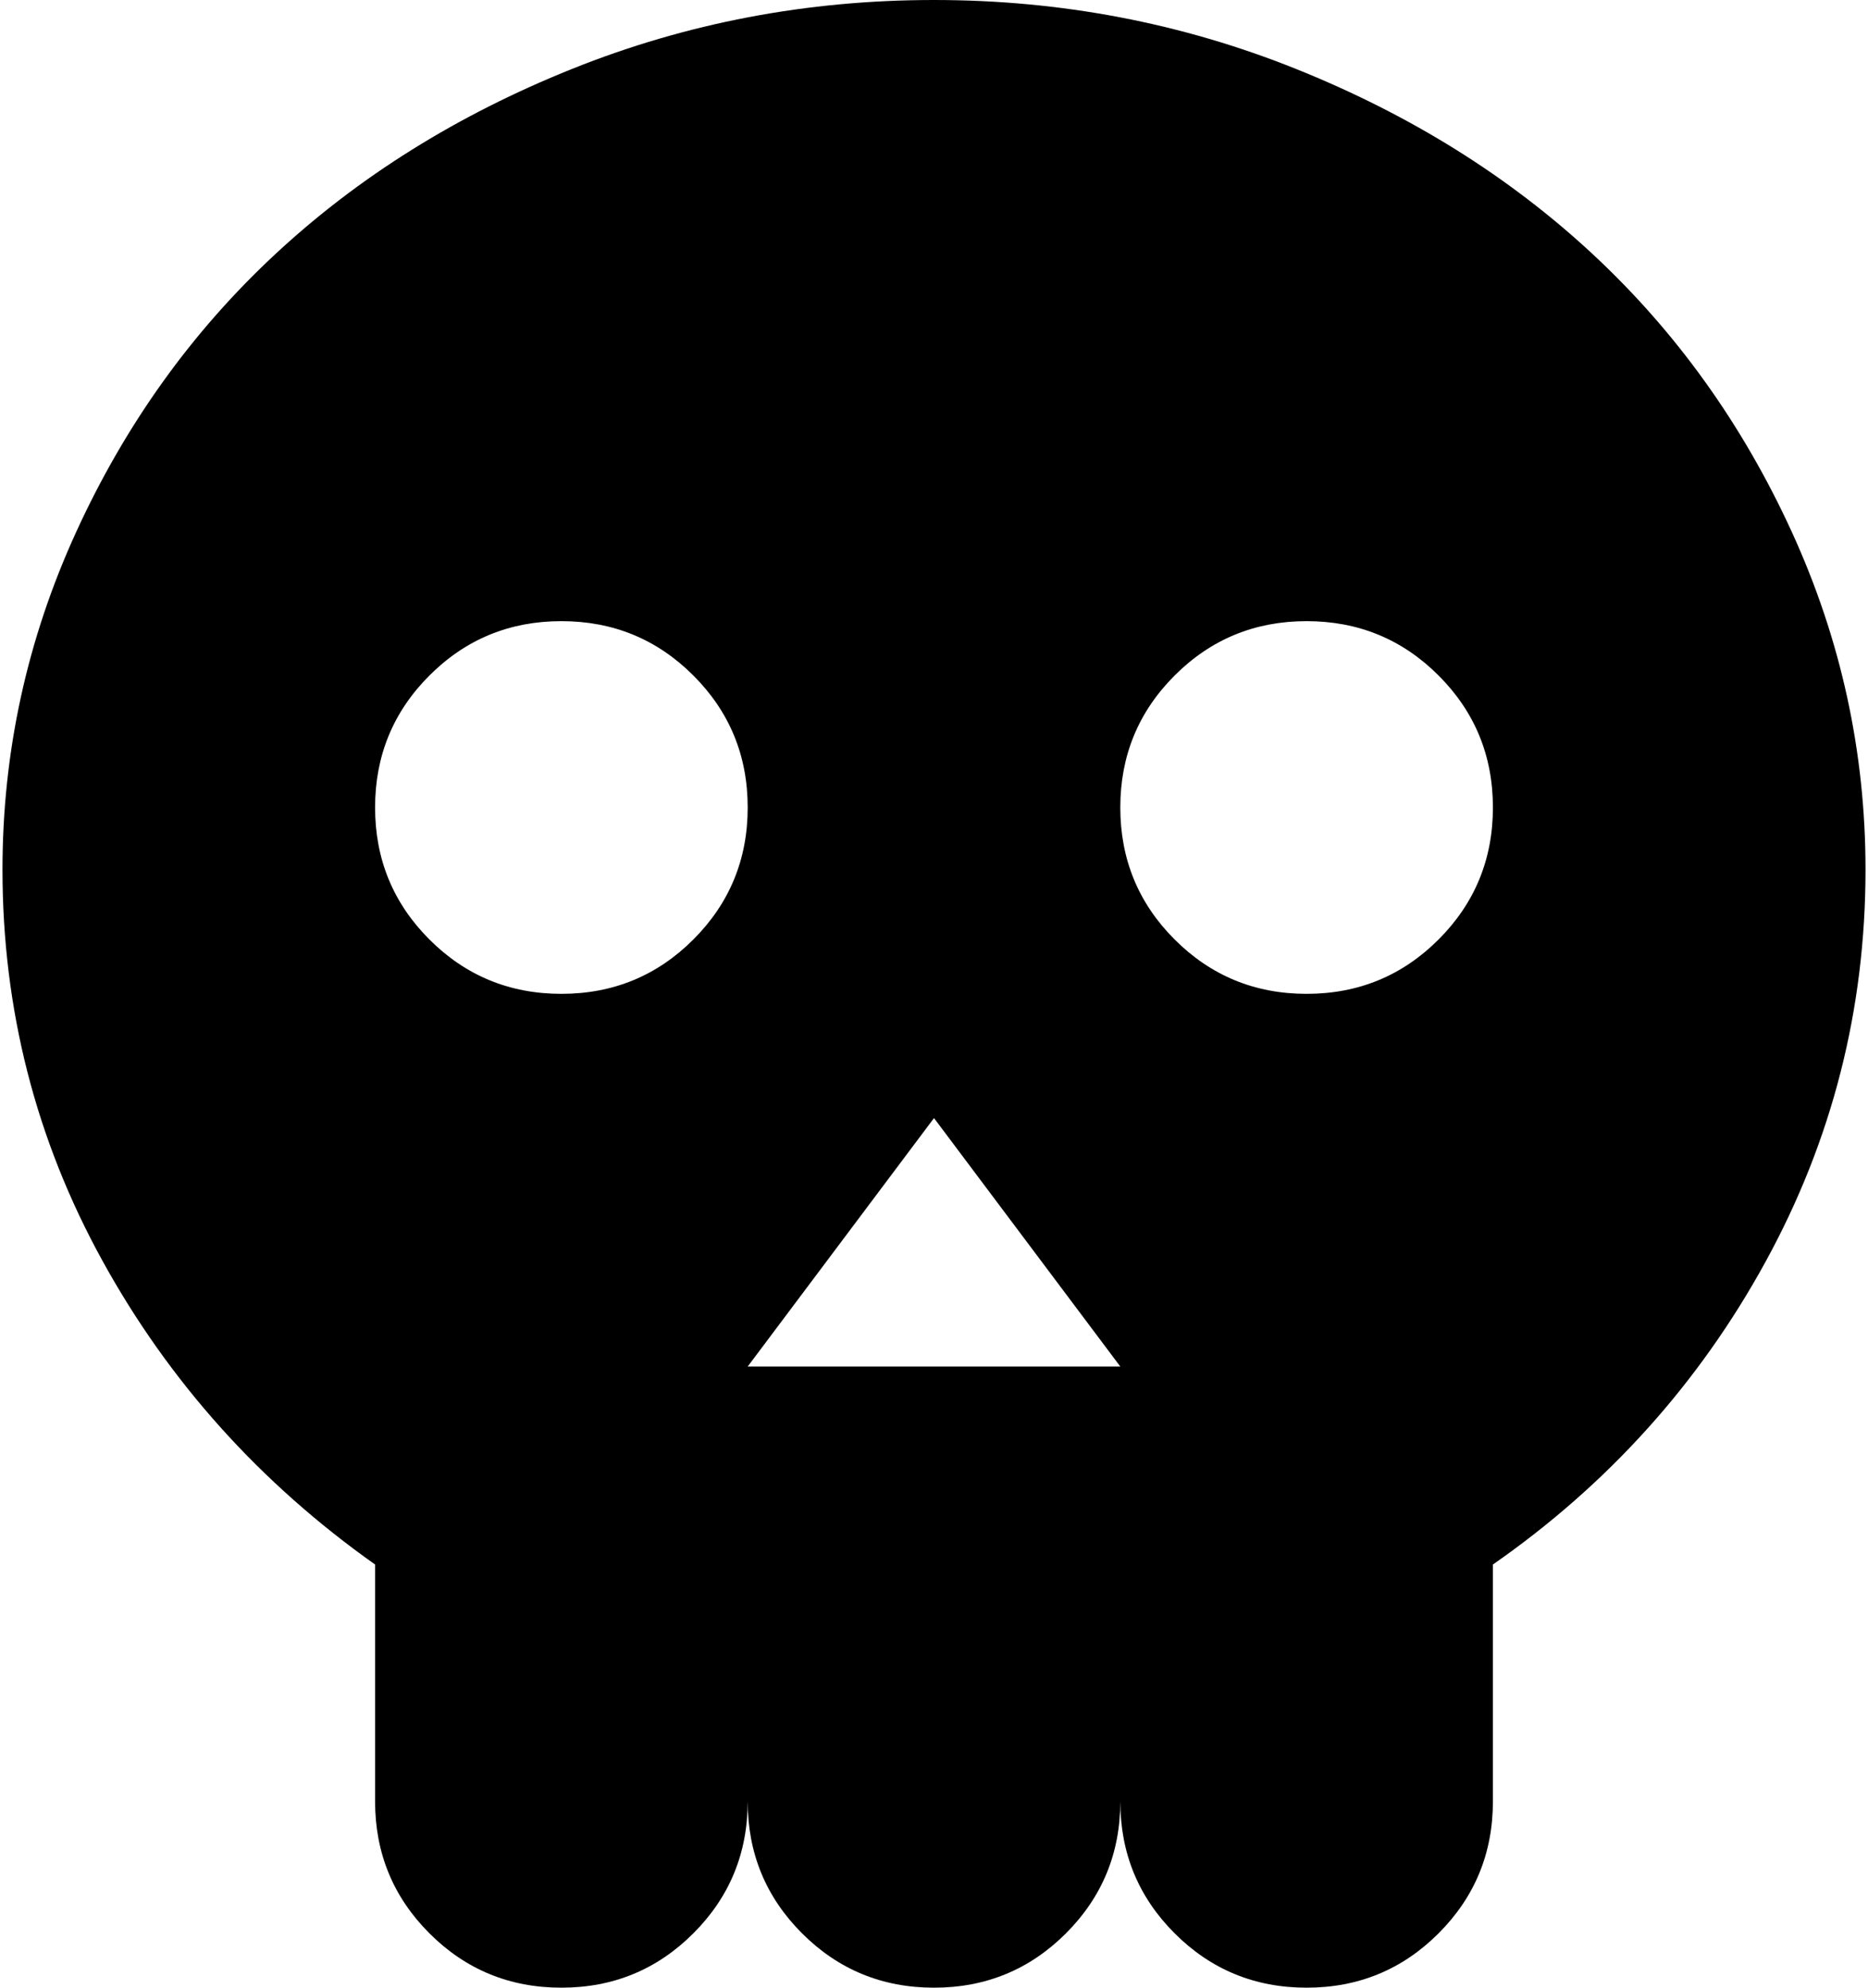<svg xmlns="http://www.w3.org/2000/svg" width="0.94em" height="1em" viewBox="0 0 960 1024"><path fill="currentColor" d="M768 806v122q0 40-28 68t-68 28t-68-28t-28-68q0 40-28 68t-68 28t-68-28t-28-68q0 40-28 68t-68 28t-68-28t-28-68V806q-89-63-140.5-156.5T0 448q0-91 38-174t102.5-143t153-95.5T480 0t186.5 35.5t153 95.5T922 274t38 174q0 108-51.5 202T768 806M288 320q-40 0-68 28t-28 68t28 68t68 28t68-28t28-68t-28-68t-68-28m96 384h192l-96-128zm288-384q-40 0-68 28t-28 68t28 68t68 28t68-28t28-68t-28-68t-68-28"/></svg>